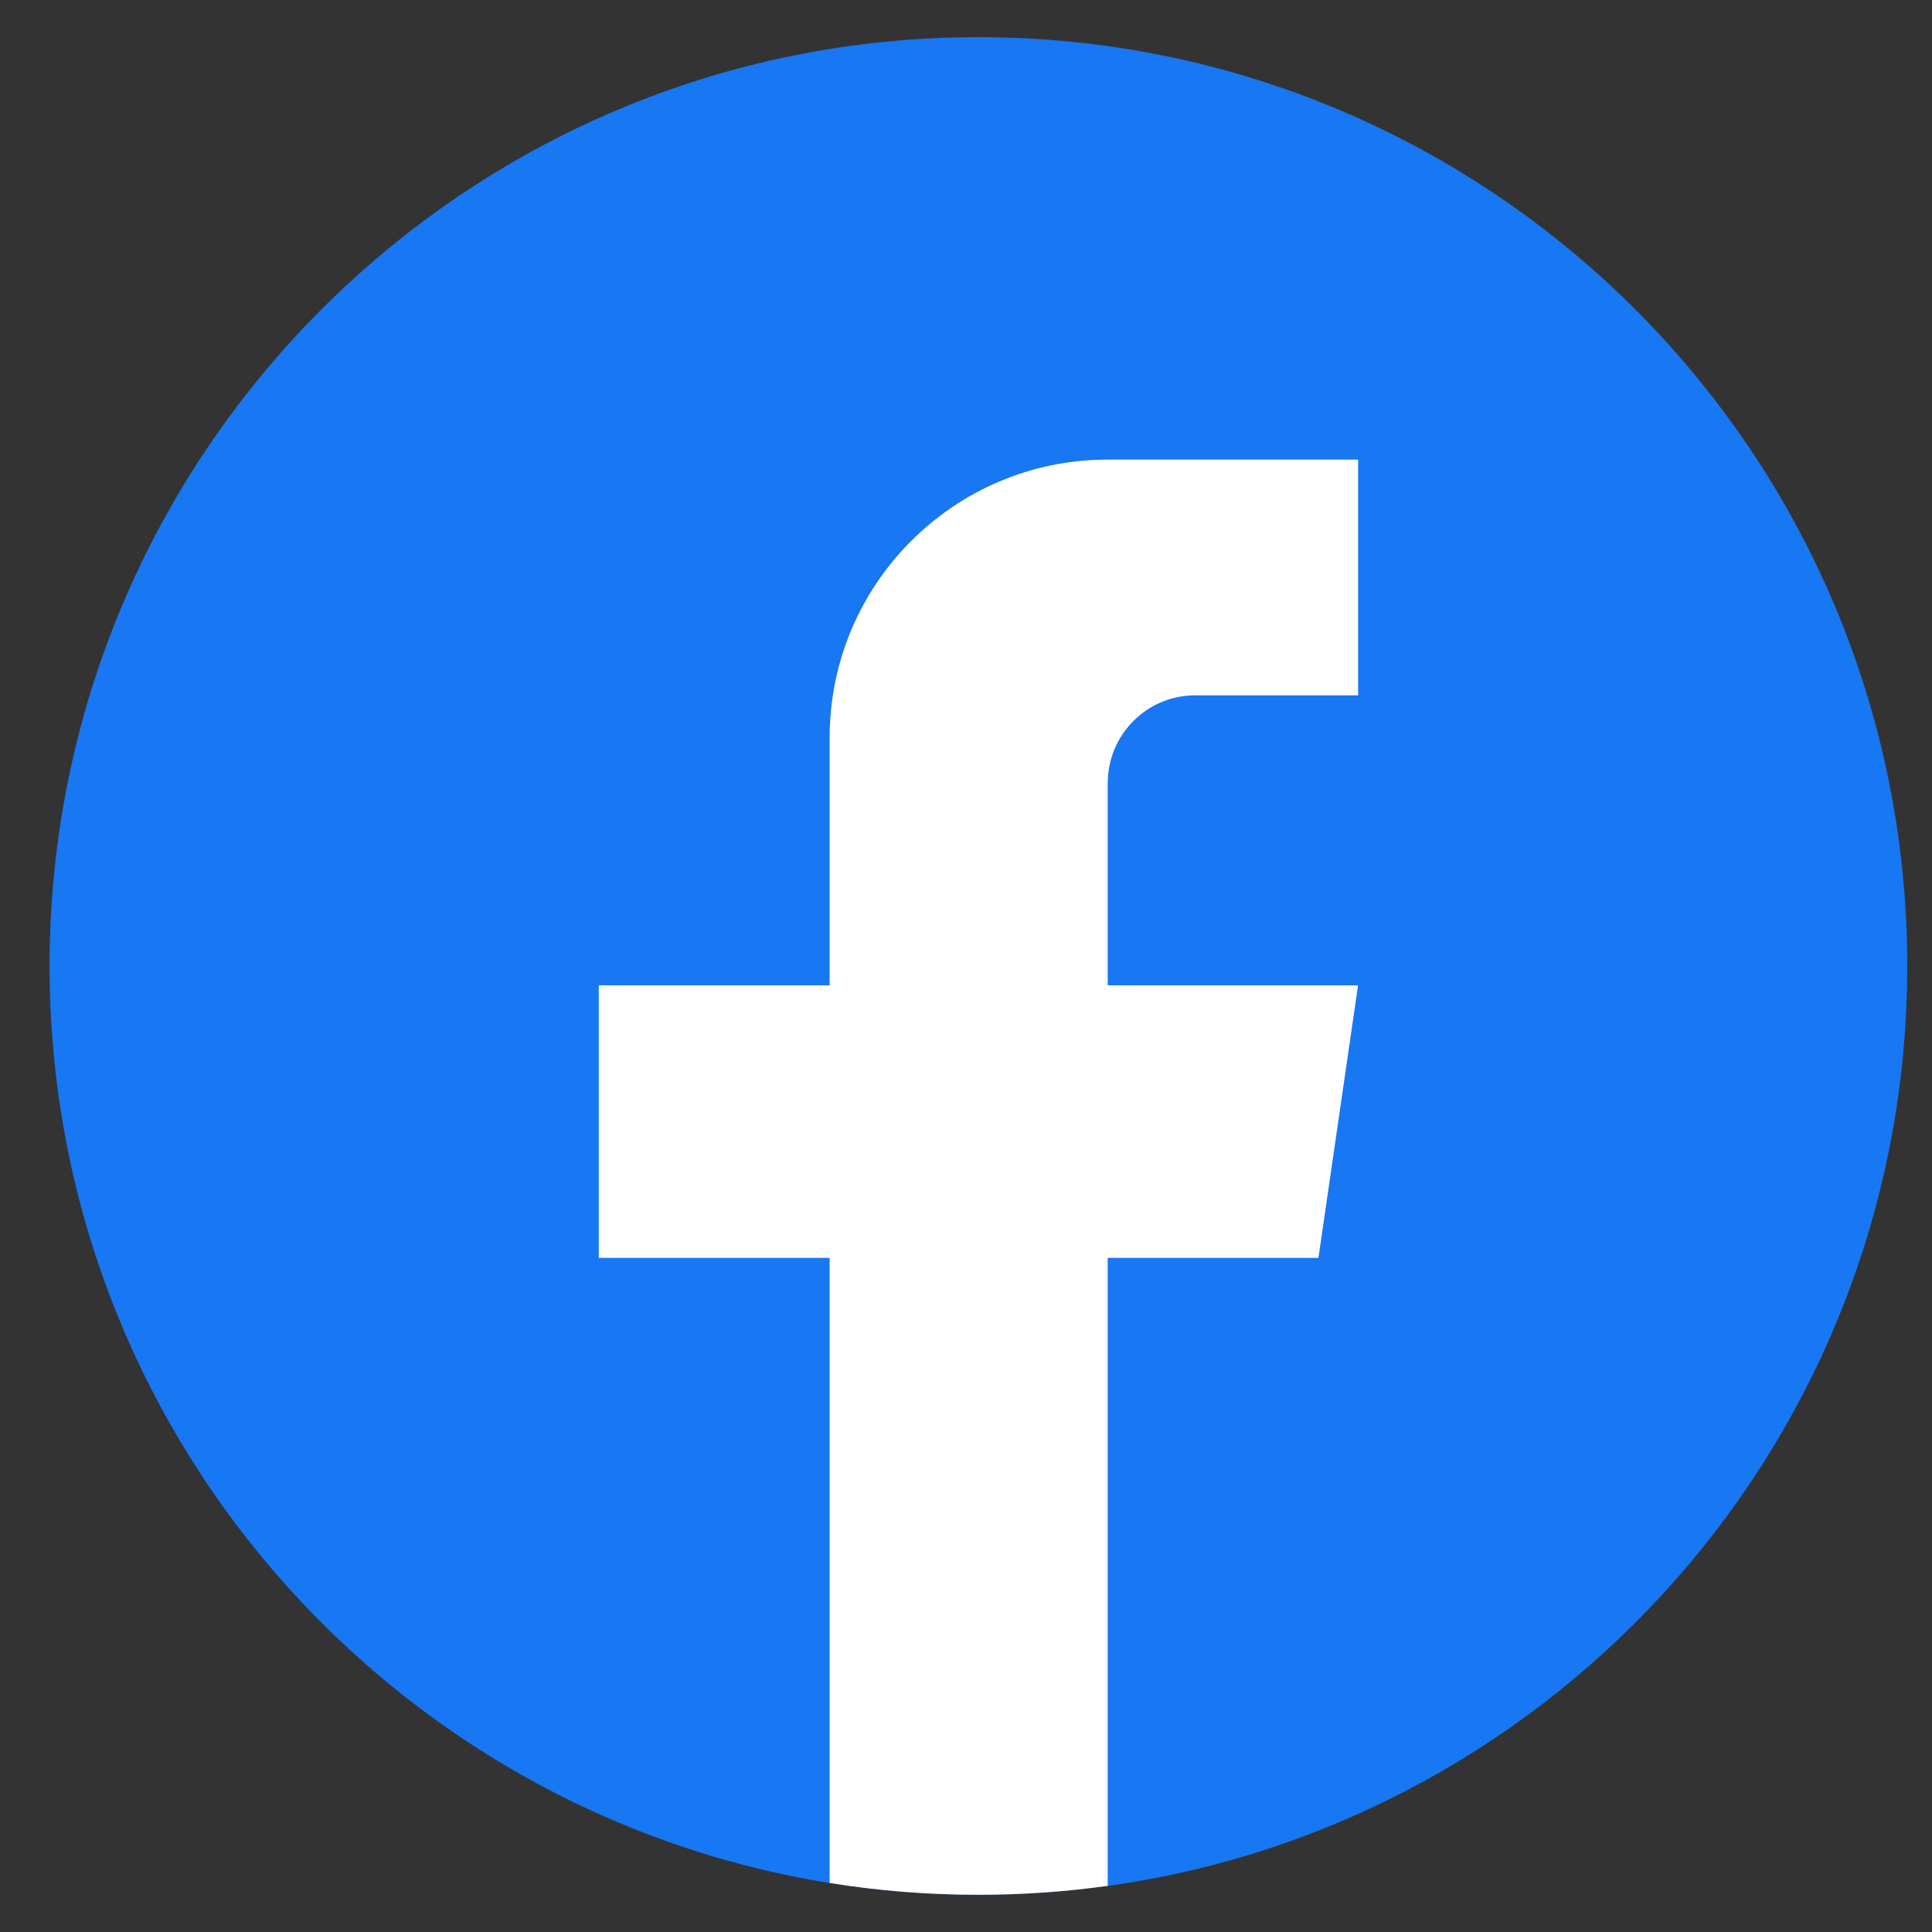 <svg width="26" height="26" viewBox="0 0 26 26" fill="none" xmlns="http://www.w3.org/2000/svg">
<rect x="0" y="0" width="26" height="26" fill="#333333" stroke="none"/>
<path d="M25.667 13C25.667 19.314 20.987 24.533 14.907 25.38C14.339 25.459 13.757 25.5 13.167 25.5C12.486 25.5 11.816 25.446 11.165 25.341C5.212 24.382 0.667 19.222 0.667 13C0.667 6.097 6.263 0.5 13.166 0.5C20.069 0.5 25.667 6.097 25.667 13Z" fill="#1877F2"/>
<path d="M14.907 10.537V13.26H18.276L17.743 16.928H14.907V25.379C14.339 25.458 13.757 25.499 13.167 25.499C12.486 25.499 11.816 25.445 11.165 25.34V16.928H8.058V13.26H11.165V9.928C11.165 7.861 12.84 6.185 14.908 6.185V6.186C14.914 6.186 14.92 6.185 14.926 6.185H18.277V9.357H16.087C15.436 9.357 14.908 9.885 14.908 10.536L14.907 10.537Z" fill="white"/>
</svg>
